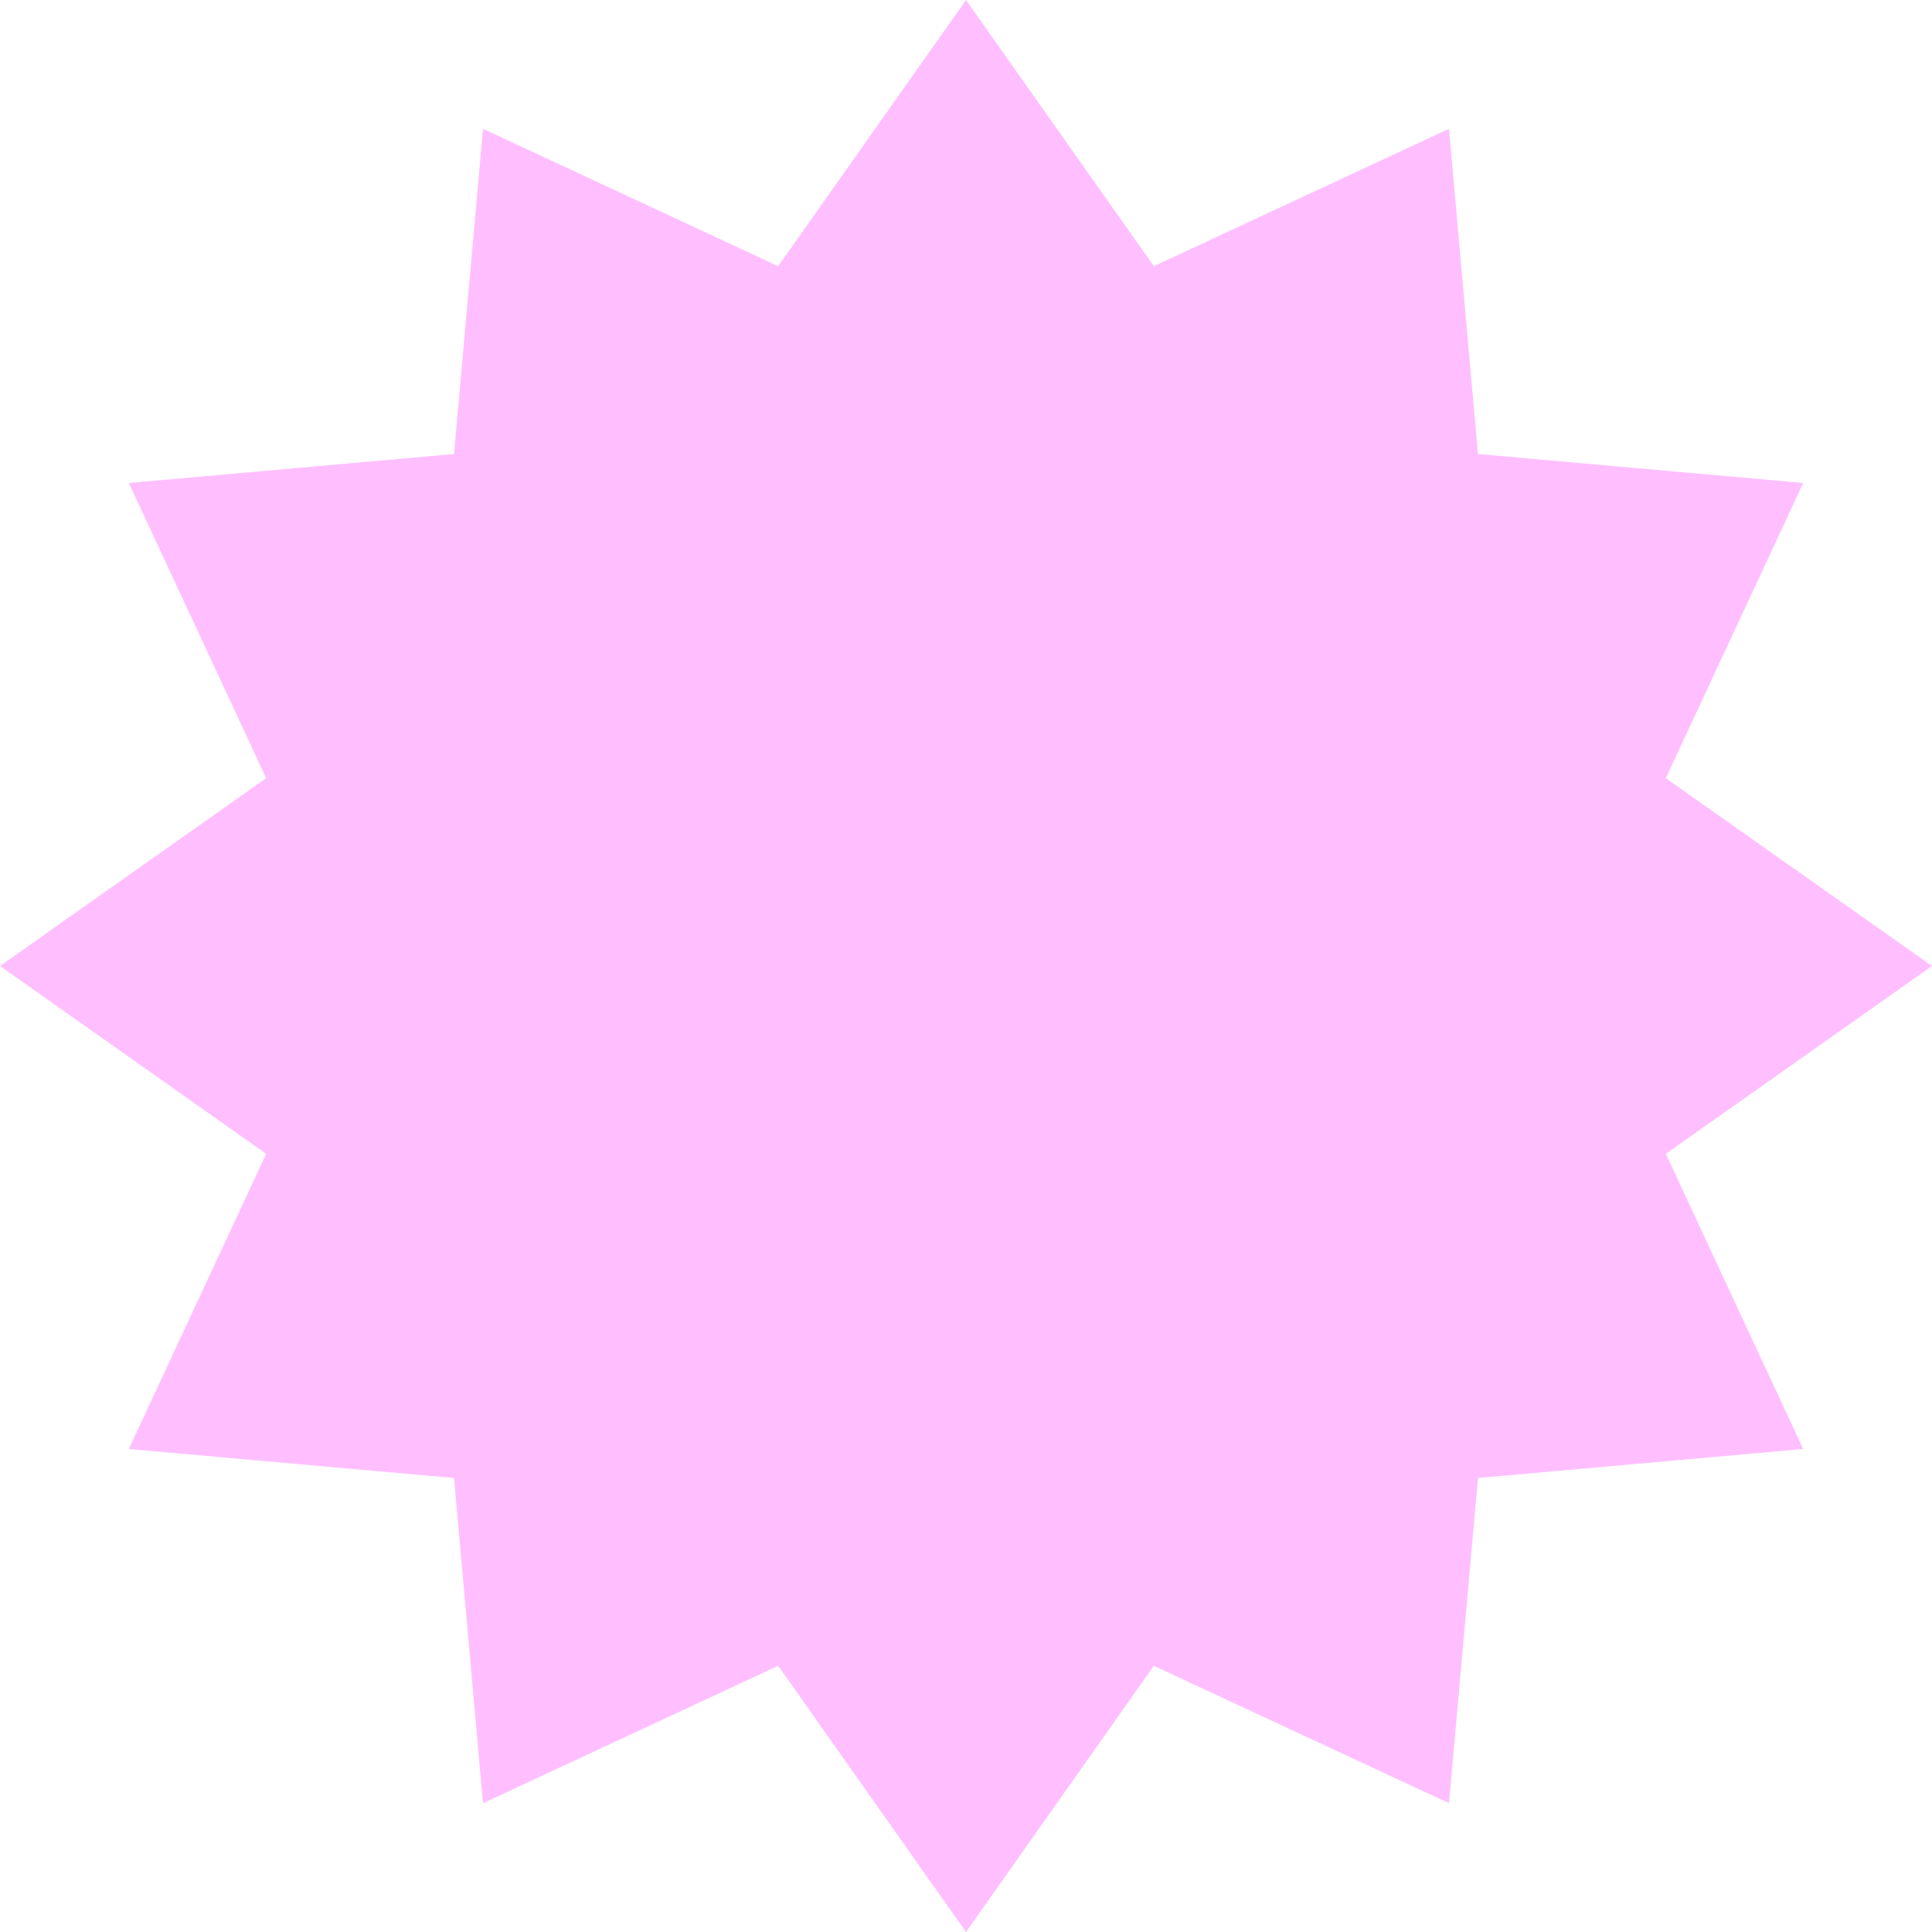 <svg width="58" height="58" viewBox="0 0 58 58" fill="none" xmlns="http://www.w3.org/2000/svg">
<path d="M58 29L50.009 23.361L54.133 14.5L44.37 13.63L43.5 3.867L34.639 7.991L29 0L23.361 7.991L14.5 3.867L13.63 13.63L3.867 14.5L7.991 23.361L0 29L7.991 34.639L3.867 43.5L13.63 44.37L14.5 54.133L23.361 50.009L29 58L34.639 50.009L43.5 54.133L44.37 44.37L54.133 43.5L50.009 34.639L58 29Z" fill="#FFBFFF"/>
</svg>
